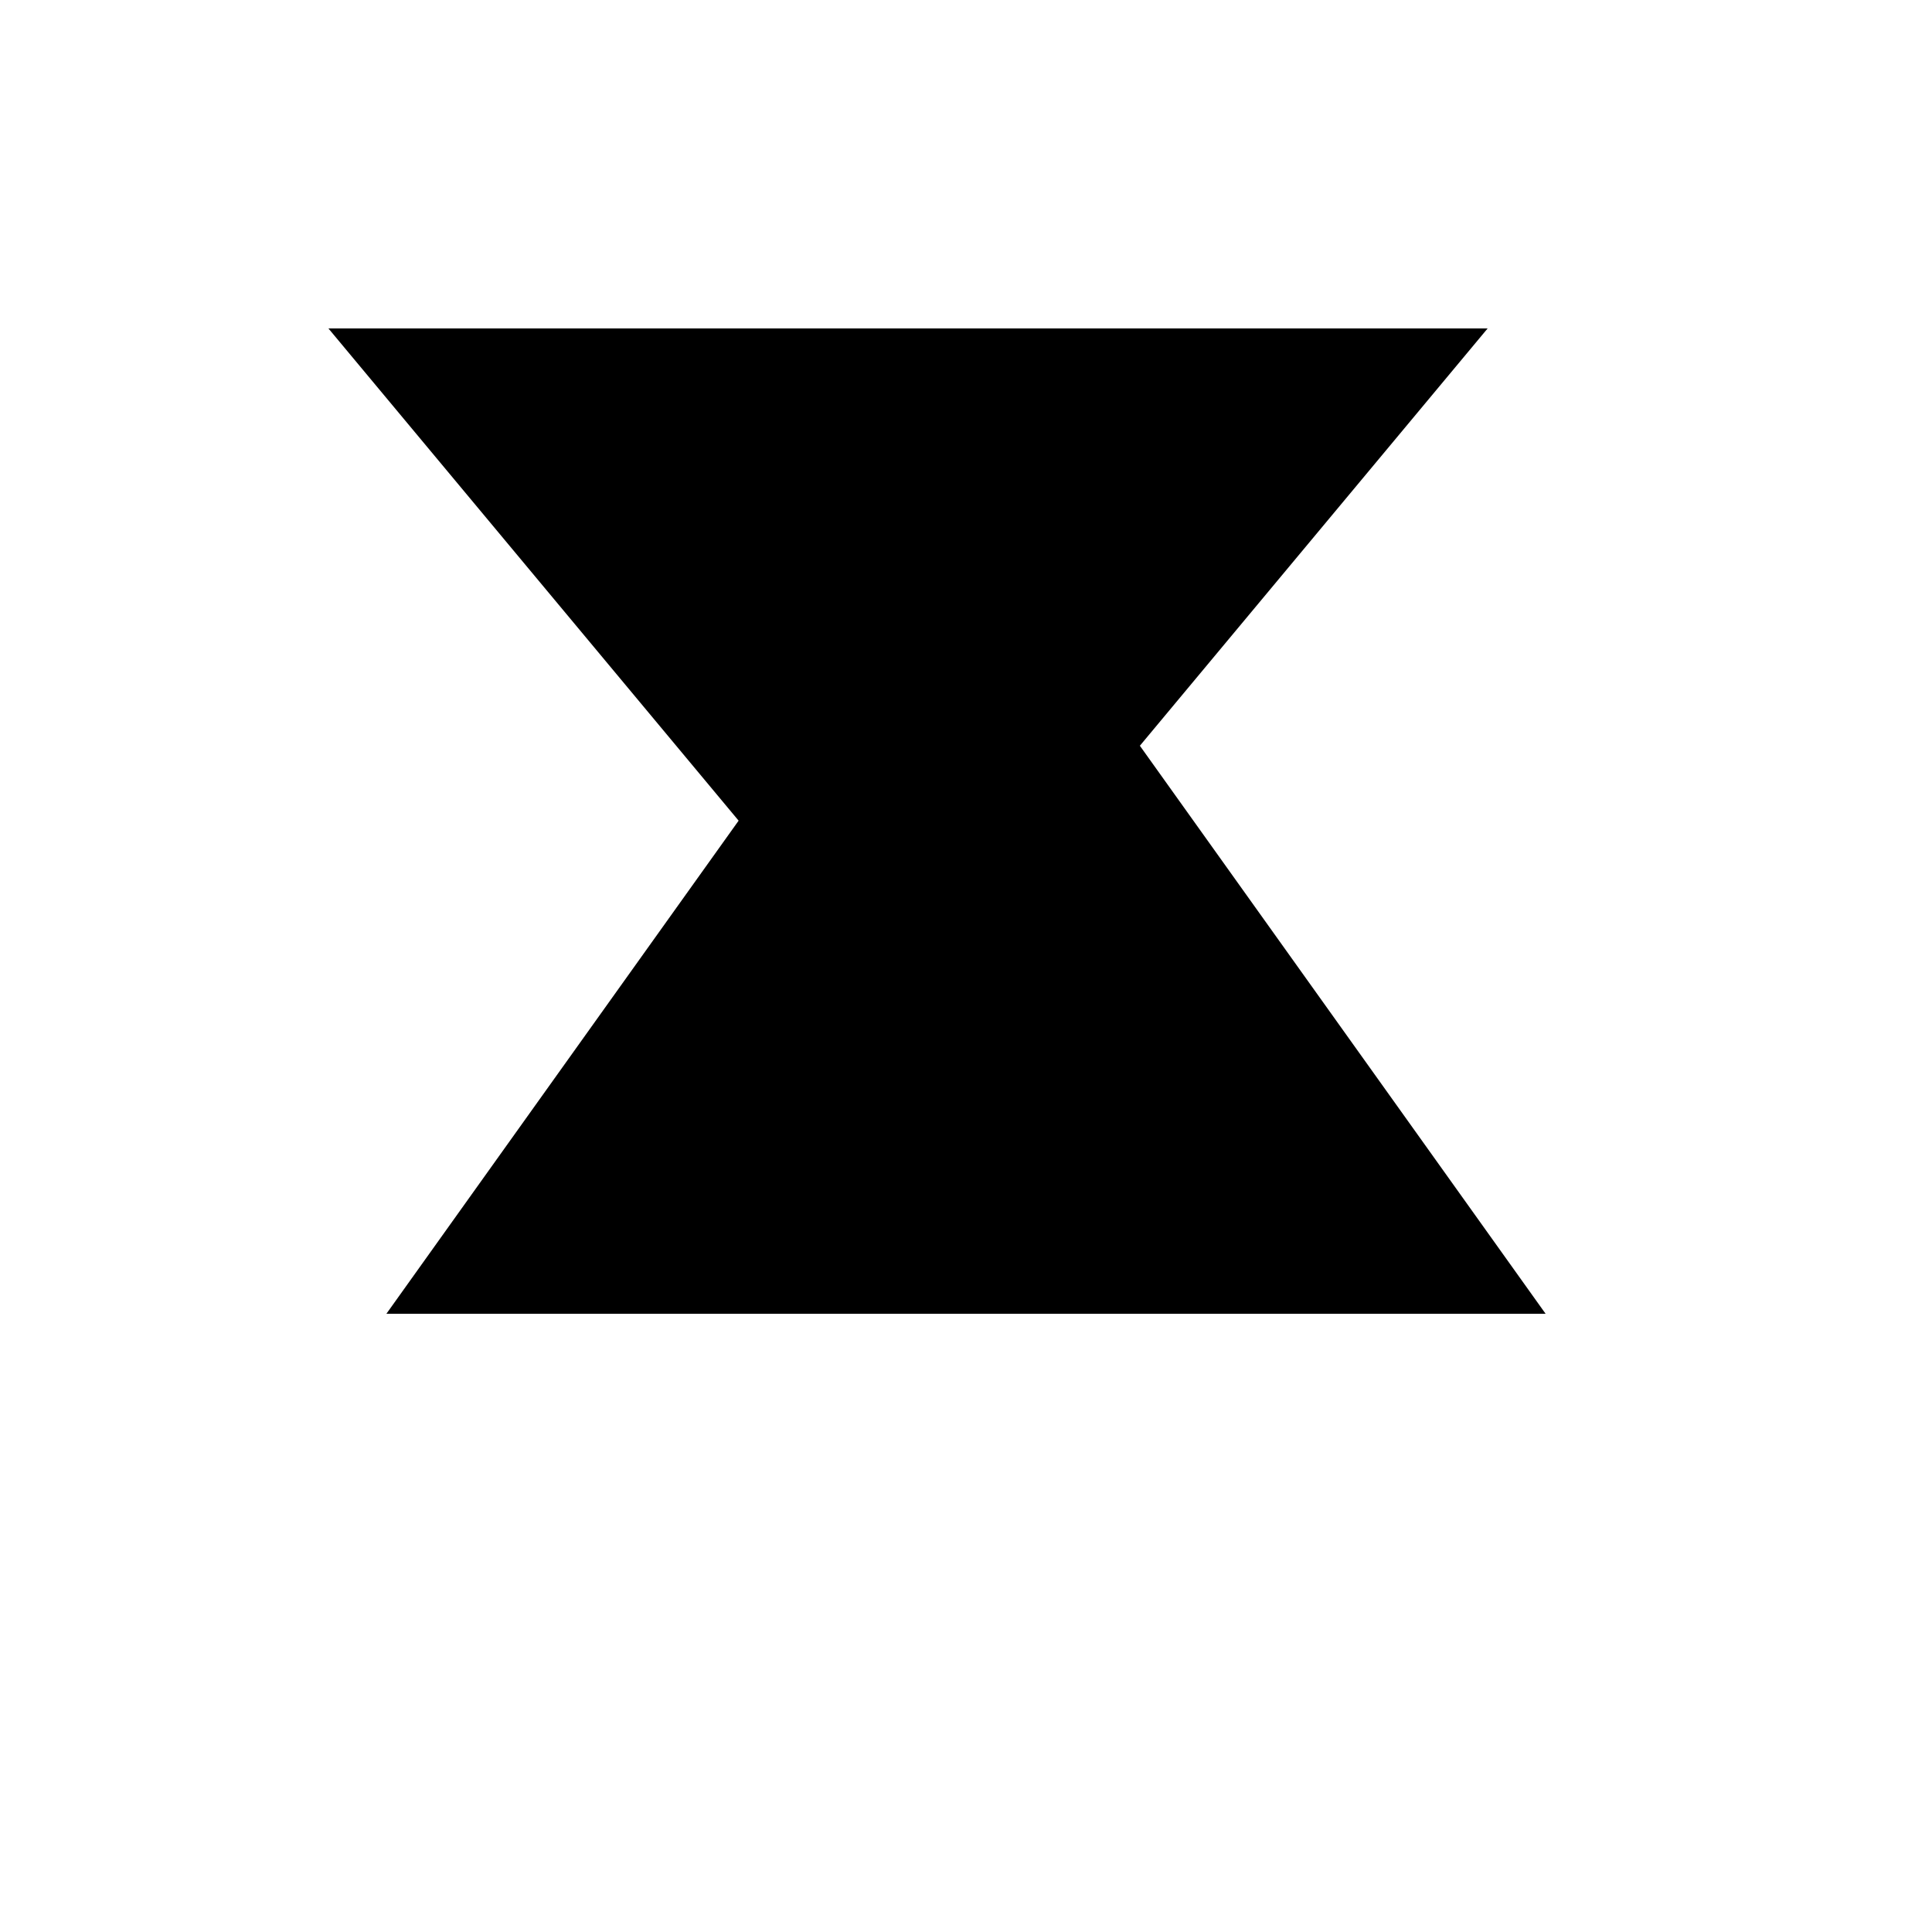 <svg xmlns="http://www.w3.org/2000/svg" viewBox="-100 -100 500 500"><path style="fill:#000000" fill-rule="evenodd" d="M -15 -15 L 285 -15 L 195 93 L 300 240 L 0 240 L 91.154 112.385 L -15 -15"/></svg>
